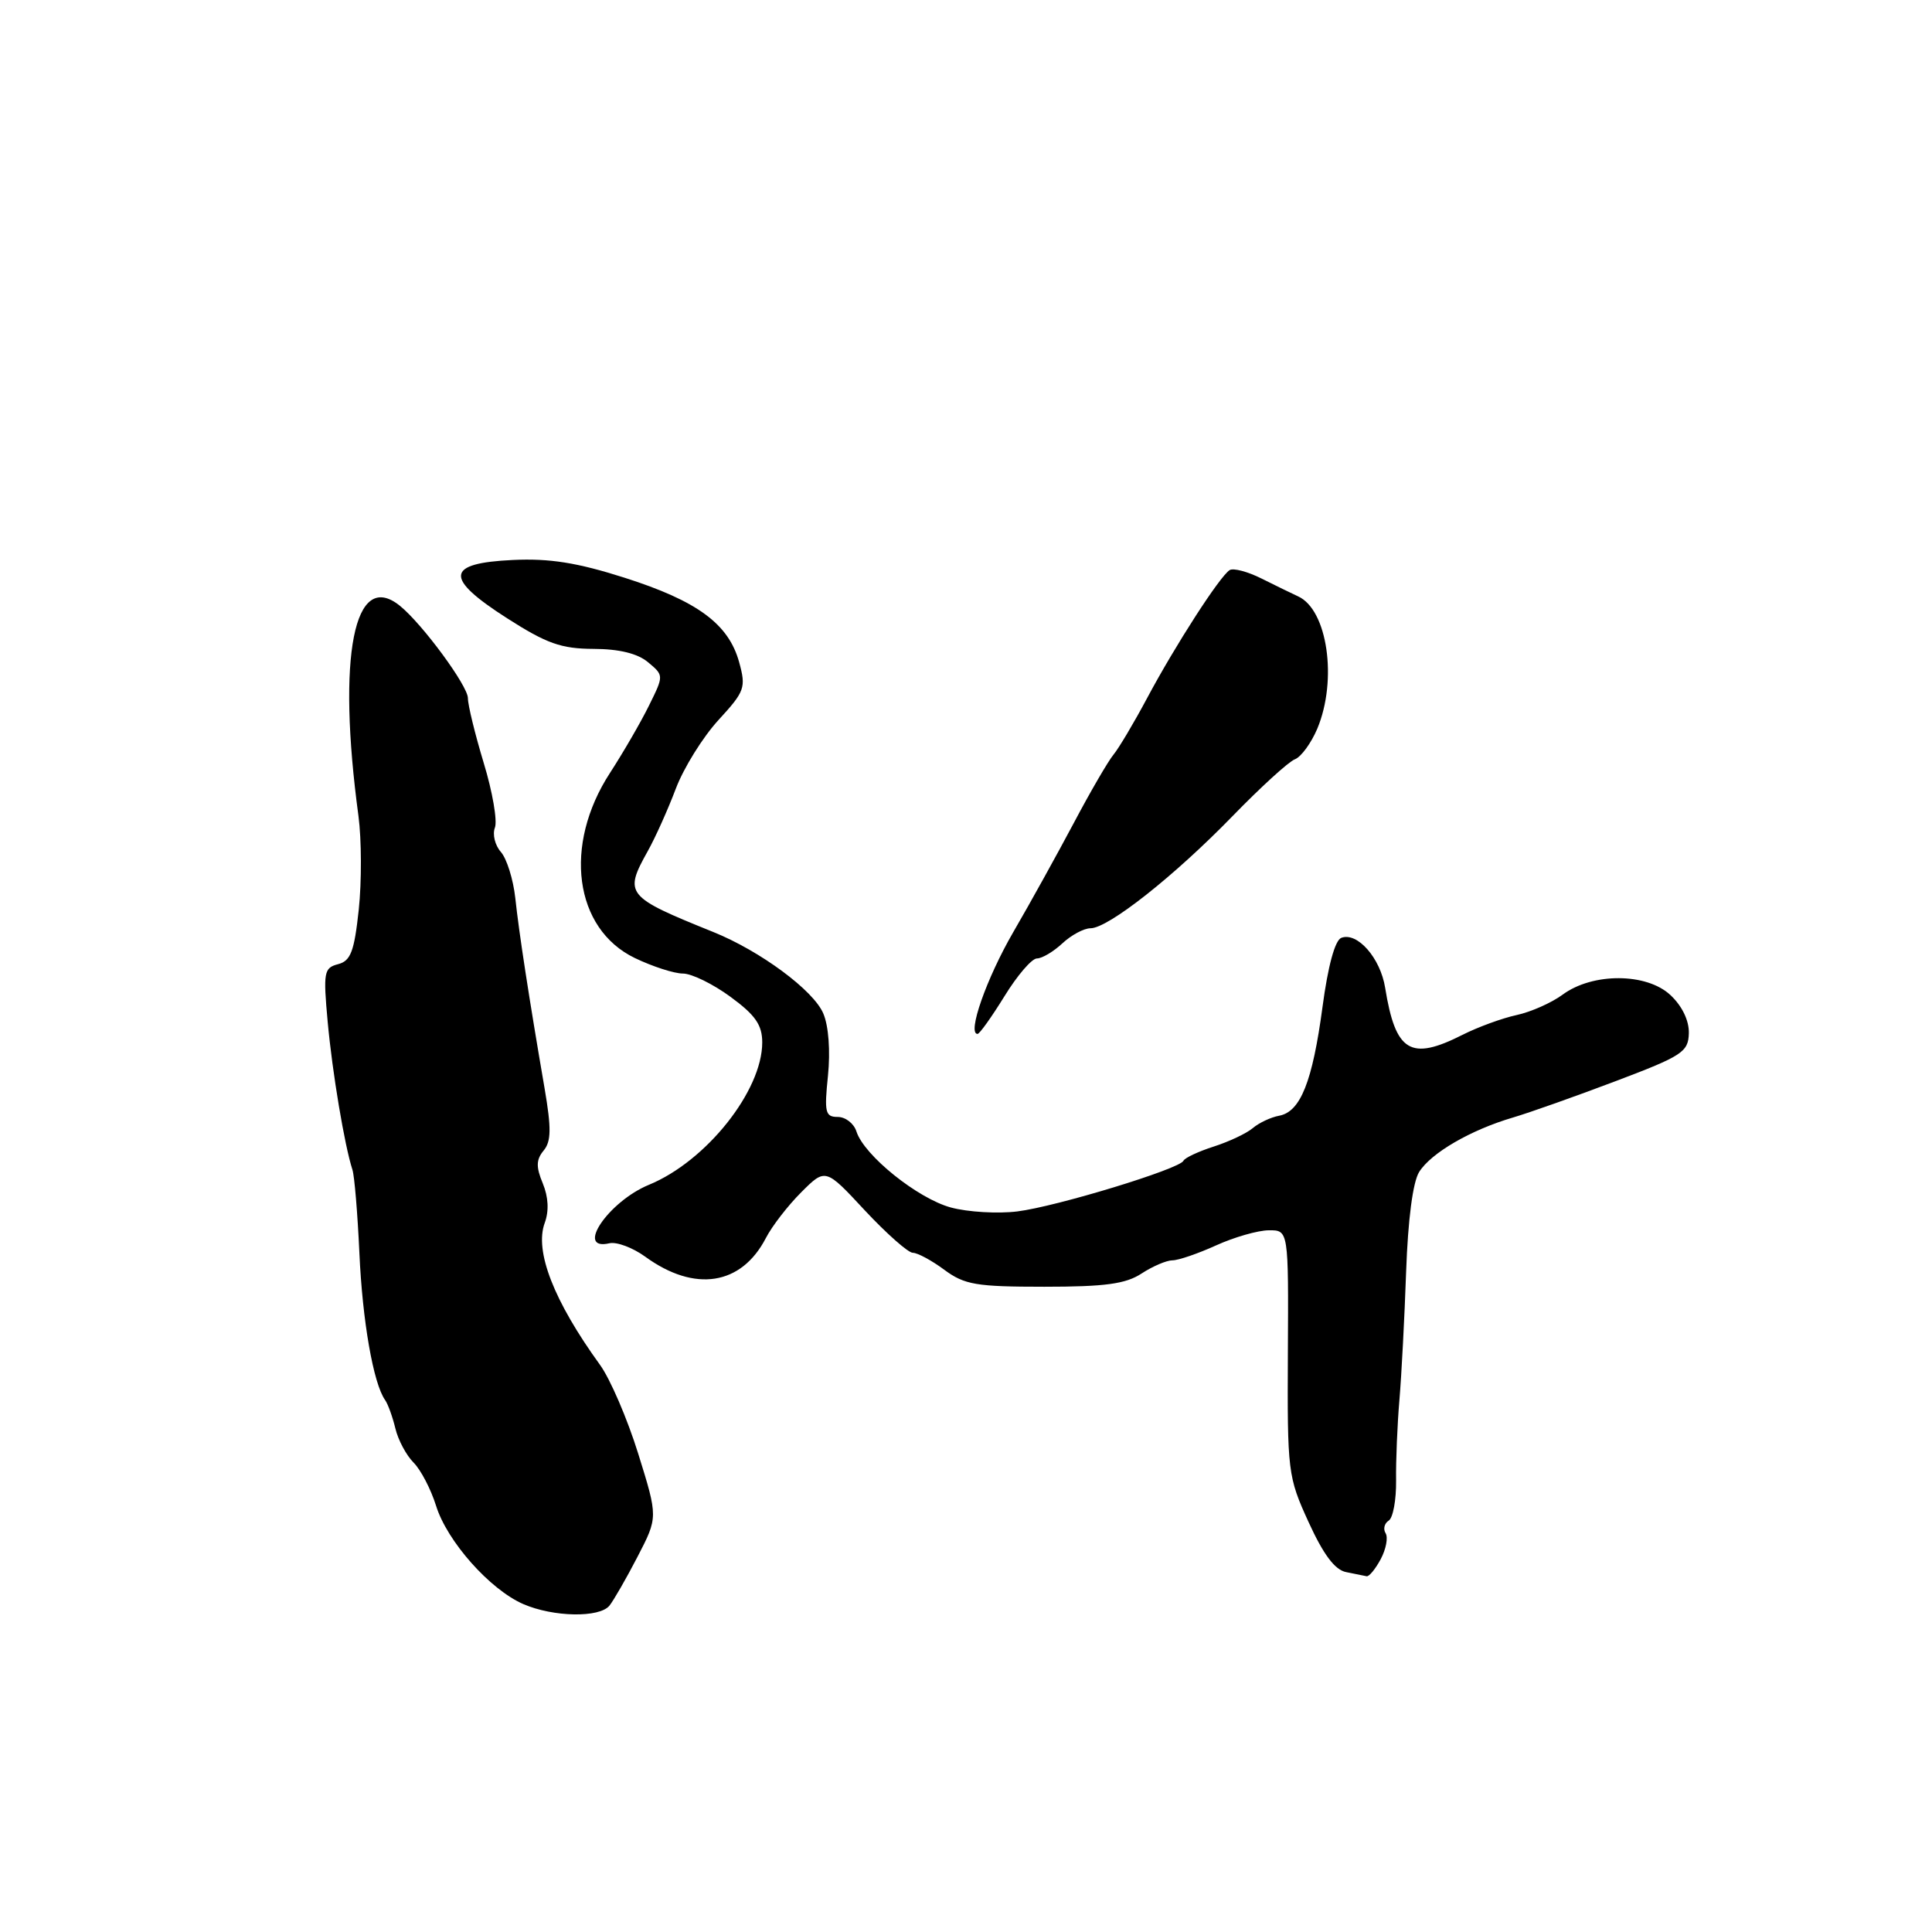 <?xml version="1.0" encoding="UTF-8" standalone="no"?>
<!DOCTYPE svg PUBLIC "-//W3C//DTD SVG 1.1//EN" "http://www.w3.org/Graphics/SVG/1.1/DTD/svg11.dtd" >
<svg xmlns="http://www.w3.org/2000/svg" xmlns:xlink="http://www.w3.org/1999/xlink" version="1.1" viewBox="0 0 256 256">
 <g >
 <path fill="currentColor"
d=" M 80.76 212.75 C 81.31 212.06 82.99 209.15 84.48 206.27 C 87.19 201.04 87.19 201.04 84.57 192.63 C 83.13 188.00 80.85 182.71 79.51 180.86 C 73.38 172.39 70.80 165.78 72.18 162.04 C 72.76 160.46 72.67 158.62 71.92 156.80 C 71.01 154.62 71.04 153.66 72.03 152.46 C 73.04 151.24 73.07 149.53 72.16 144.21 C 70.09 132.18 68.77 123.59 68.28 119.00 C 68.01 116.53 67.15 113.78 66.37 112.89 C 65.59 112.01 65.23 110.56 65.58 109.66 C 65.92 108.76 65.26 104.91 64.10 101.11 C 62.95 97.30 62.00 93.44 62.00 92.51 C 62.00 90.88 55.99 82.71 53.00 80.28 C 46.91 75.34 44.63 86.90 47.50 108.14 C 47.91 111.24 47.93 116.81 47.54 120.51 C 46.94 126.09 46.47 127.33 44.79 127.76 C 42.92 128.25 42.82 128.82 43.42 135.40 C 44.04 142.15 45.65 151.76 46.70 155.00 C 46.97 155.82 47.38 160.78 47.62 166.00 C 48.02 175.02 49.47 183.31 51.02 185.50 C 51.41 186.05 52.02 187.75 52.39 189.28 C 52.75 190.80 53.84 192.84 54.80 193.80 C 55.76 194.76 57.10 197.34 57.78 199.52 C 59.24 204.23 64.91 210.62 69.34 212.55 C 73.33 214.28 79.44 214.39 80.76 212.75 Z  M 182.95 206.60 C 183.66 205.27 183.95 203.73 183.60 203.16 C 183.25 202.60 183.44 201.85 184.01 201.49 C 184.58 201.14 185.02 198.75 184.99 196.17 C 184.95 193.60 185.15 188.80 185.43 185.50 C 185.71 182.20 186.11 174.54 186.32 168.48 C 186.56 161.61 187.21 156.64 188.04 155.30 C 189.62 152.77 194.88 149.72 200.50 148.07 C 202.70 147.42 208.82 145.25 214.10 143.25 C 222.91 139.92 223.71 139.39 223.78 136.92 C 223.83 135.26 222.90 133.31 221.35 131.86 C 218.19 128.89 211.03 128.86 207.05 131.80 C 205.60 132.87 202.86 134.09 200.96 134.50 C 199.06 134.91 195.83 136.09 193.79 137.12 C 186.90 140.61 184.92 139.41 183.54 130.89 C 182.91 126.94 179.85 123.46 177.73 124.27 C 176.89 124.59 175.96 128.01 175.24 133.42 C 173.91 143.34 172.32 147.32 169.49 147.84 C 168.40 148.04 166.82 148.78 166.00 149.48 C 165.18 150.18 162.84 151.28 160.81 151.93 C 158.79 152.58 156.99 153.42 156.81 153.81 C 156.32 154.89 140.02 159.87 134.80 160.52 C 132.22 160.84 128.26 160.61 126.00 160.00 C 121.60 158.81 114.48 153.09 113.48 149.92 C 113.14 148.86 112.03 148.00 111.00 148.00 C 109.35 148.00 109.21 147.40 109.71 142.54 C 110.04 139.28 109.80 135.94 109.09 134.29 C 107.80 131.23 100.75 126.01 94.50 123.49 C 82.93 118.82 82.65 118.48 85.83 112.78 C 86.84 110.98 88.51 107.25 89.55 104.50 C 90.59 101.75 93.13 97.67 95.19 95.42 C 98.70 91.60 98.87 91.12 97.94 87.74 C 96.54 82.67 92.41 79.63 82.75 76.55 C 76.48 74.55 72.81 73.97 67.96 74.20 C 59.03 74.62 58.83 76.57 67.19 81.92 C 72.44 85.28 74.36 85.96 78.64 85.98 C 82.04 85.99 84.49 86.59 85.87 87.75 C 87.97 89.50 87.97 89.50 85.99 93.50 C 84.91 95.70 82.58 99.71 80.83 102.41 C 74.60 111.99 76.08 123.06 84.11 126.94 C 86.46 128.07 89.33 129.00 90.49 129.00 C 91.65 129.00 94.49 130.39 96.80 132.09 C 100.09 134.50 101.00 135.81 101.00 138.13 C 101.00 144.54 93.58 153.87 85.99 156.99 C 80.61 159.21 76.15 165.80 80.75 164.74 C 81.71 164.52 83.85 165.32 85.50 166.52 C 92.05 171.28 98.23 170.32 101.48 164.05 C 102.28 162.49 104.39 159.76 106.16 157.99 C 109.38 154.77 109.38 154.77 114.60 160.39 C 117.48 163.47 120.34 166.00 120.95 166.00 C 121.57 166.00 123.45 167.01 125.12 168.25 C 127.81 170.24 129.36 170.50 138.38 170.50 C 146.42 170.50 149.16 170.13 151.26 168.75 C 152.73 167.79 154.57 167.00 155.36 167.00 C 156.14 167.00 158.74 166.11 161.14 165.02 C 163.54 163.93 166.68 163.03 168.12 163.02 C 170.74 163.00 170.74 163.00 170.65 179.25 C 170.57 195.05 170.64 195.67 173.40 201.70 C 175.36 205.99 176.88 208.02 178.36 208.31 C 179.54 208.54 180.76 208.79 181.08 208.86 C 181.40 208.94 182.24 207.92 182.95 206.60 Z  M 133.10 132.00 C 134.79 129.25 136.72 127.00 137.40 127.00 C 138.07 127.00 139.59 126.10 140.77 125.00 C 141.95 123.90 143.63 123.00 144.50 123.00 C 146.84 123.00 155.57 116.11 163.29 108.17 C 167.02 104.33 170.75 100.92 171.58 100.61 C 172.41 100.29 173.74 98.46 174.55 96.55 C 177.25 90.08 175.90 80.78 172.00 79.02 C 171.18 78.64 169.00 77.58 167.16 76.66 C 165.33 75.74 163.42 75.24 162.94 75.54 C 161.64 76.34 155.70 85.56 152.00 92.50 C 150.24 95.80 148.23 99.17 147.54 100.00 C 146.85 100.83 144.49 104.88 142.31 109.00 C 140.12 113.12 136.51 119.65 134.27 123.50 C 130.71 129.64 128.13 137.00 129.53 137.00 C 129.80 137.00 131.40 134.75 133.10 132.00 Z "/>
</g>
</svg>